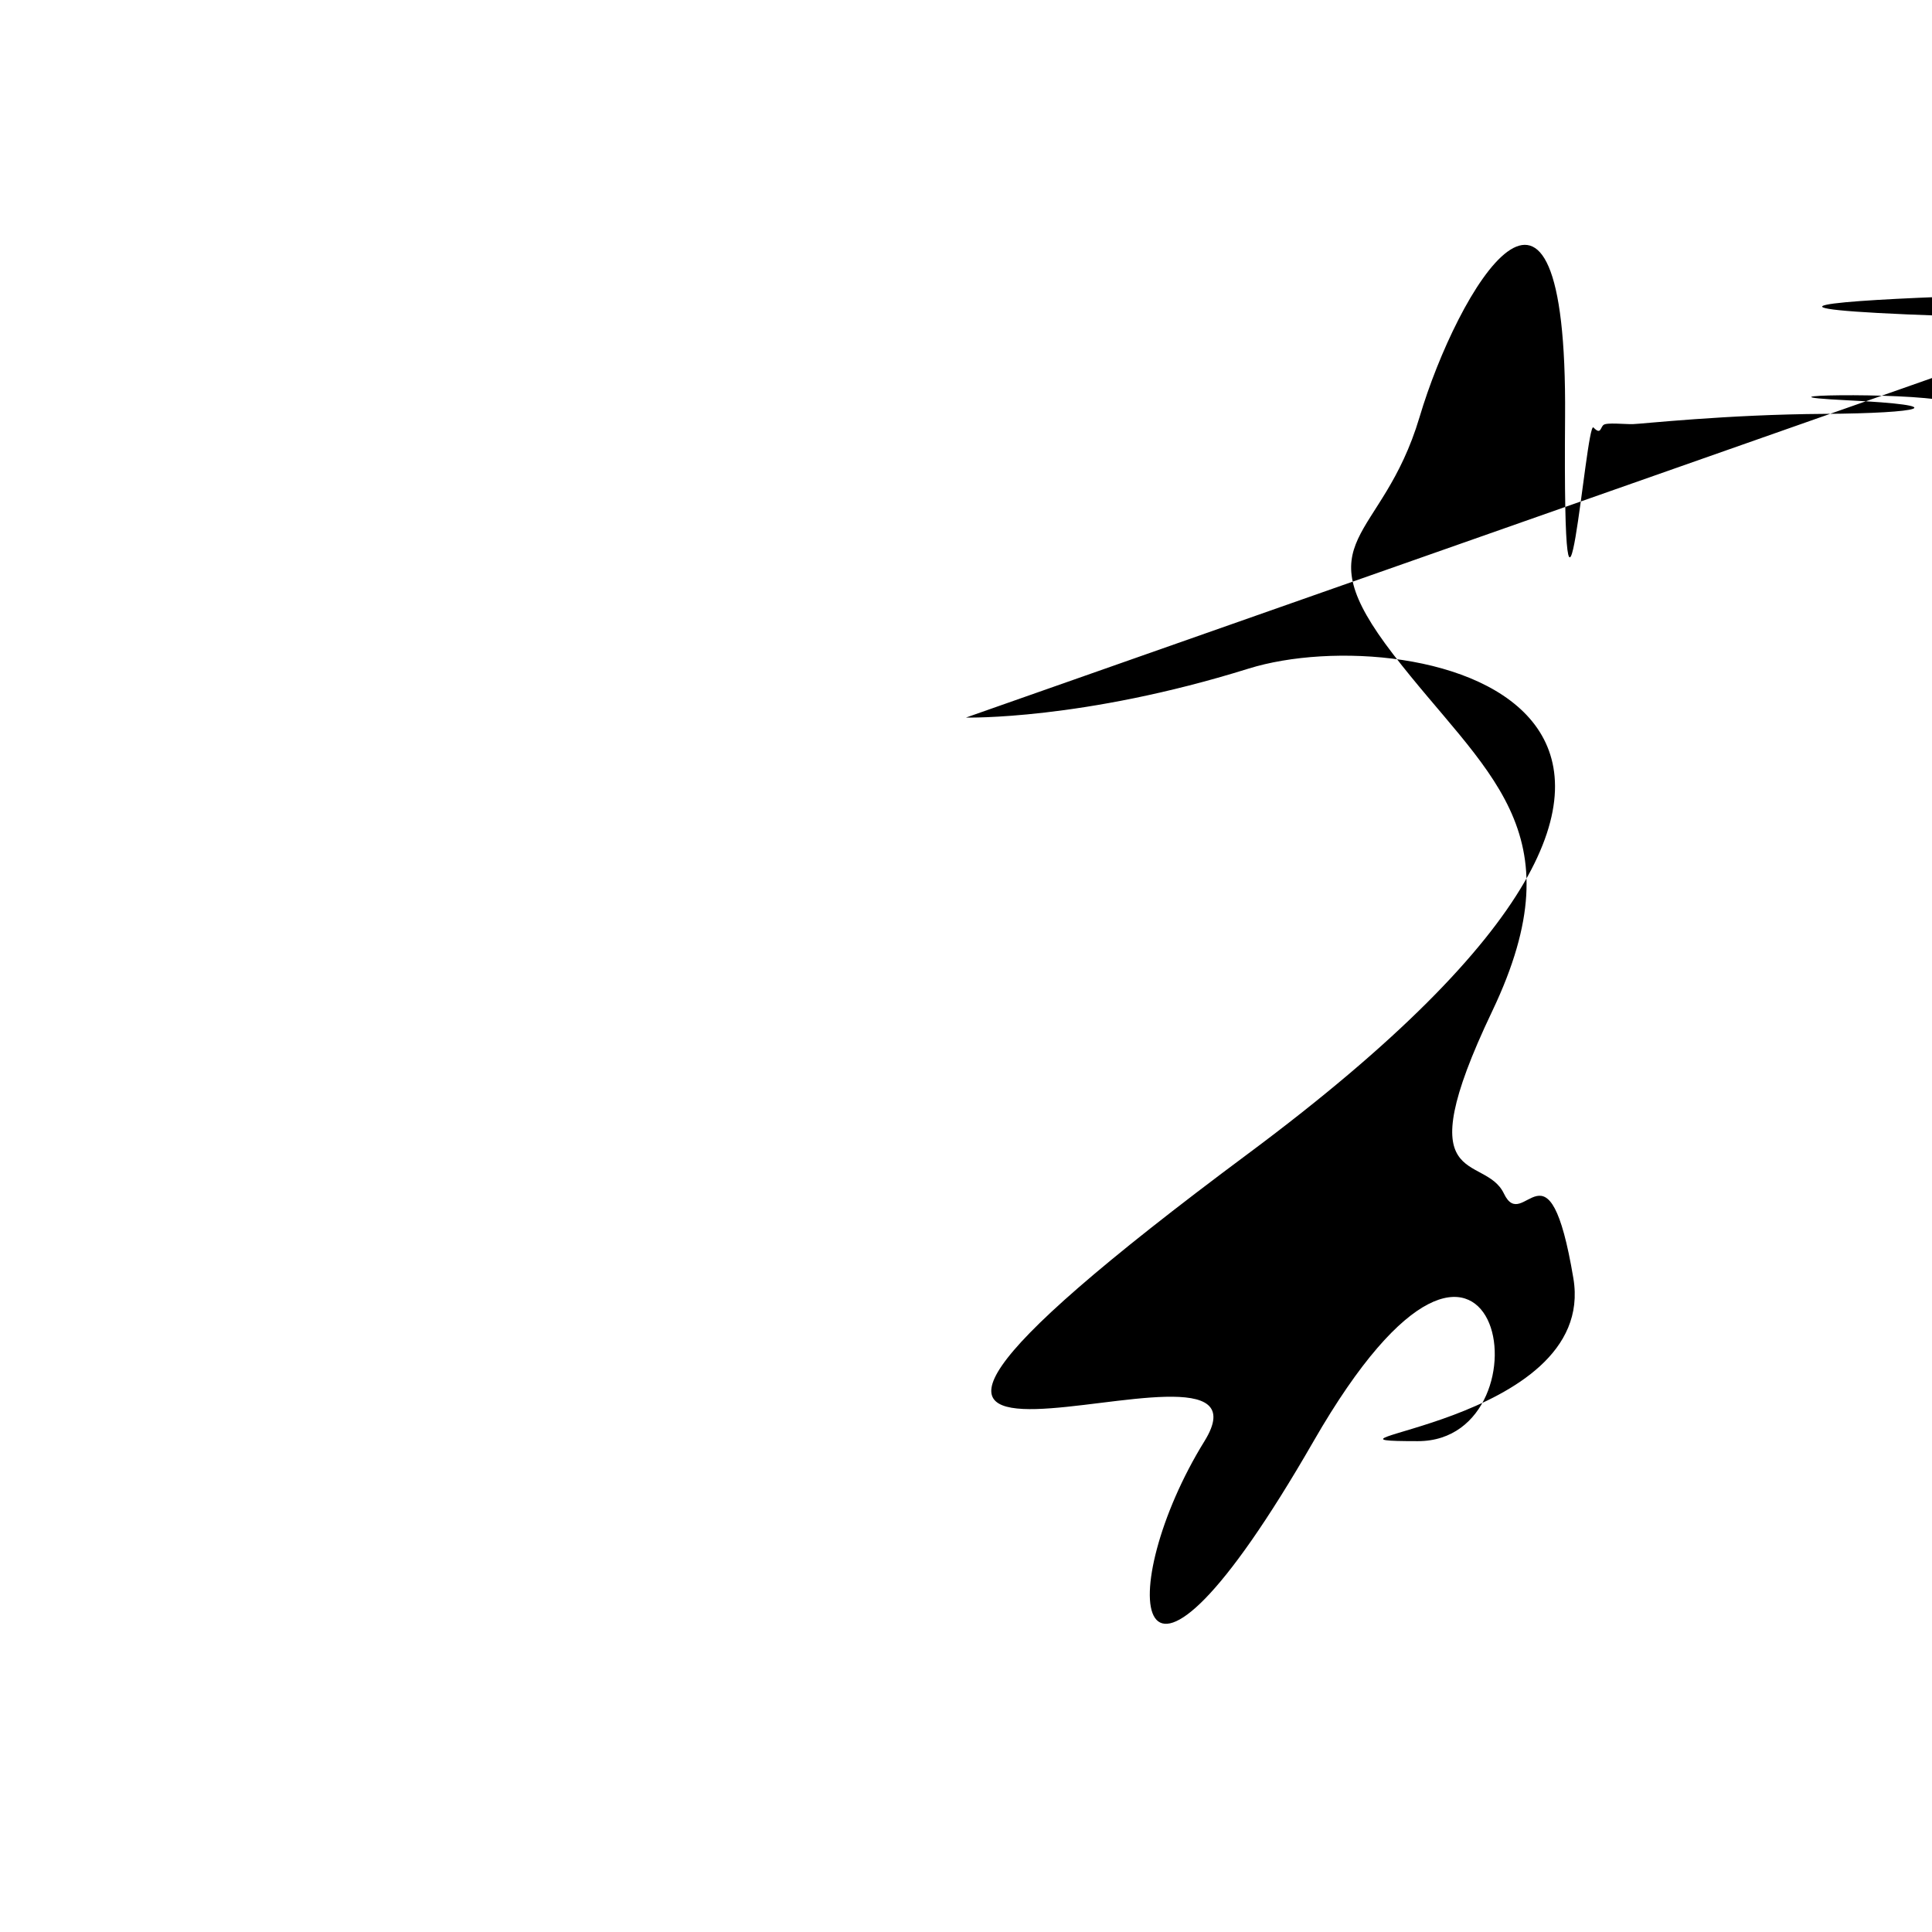 <svg xmlns="http://www.w3.org/2000/svg" viewBox="0 0 128 128"><path d="M64 47.54s7.72.19 18.71-3.24 39.62 2.65l32.12 3.11 9.33-2.91 19.06-5.14 21.5 7.23v16.05c6.91 0 11.94-1.01 10.3-10.79s-3.3-2.88-4.6-5.61-6.54c-.78-12.08-.5-15.78-6.55-23.64-.76-7.33 1.74-15.73 9.8-20.8 9.64-.01 1.38.18 1.88.7.45 0 .67-.17 1.38-.04 1.93-.05 6.21-.64 12.68-.68 8.71-.55 1.54-.9 3.81-.55 6.47.04 3.36-1.35 7.88-2.45 9.88-2.85 1.28-.79 2.83-1.48 4.45-2.33.83.01 1.01 1.45.81 2.55zm51.28-.25c-1.16.01-2.24.87-1.82 1.88-.77.35-1.97.85-2.9 1.16-.2.9-.56 1.99.28 2.09.72.62 0 .18-.02.8zm0-.82c-.55 0-1.67-.21-1.94-1.34-.1-.29.61-.5 1.25-.6 1.03-.18 2.38-.1 3.78.8 3.52 1.61.55 2.78-.52 3.43-.98.79-2.46.79-3.48-.09z"/></svg>
